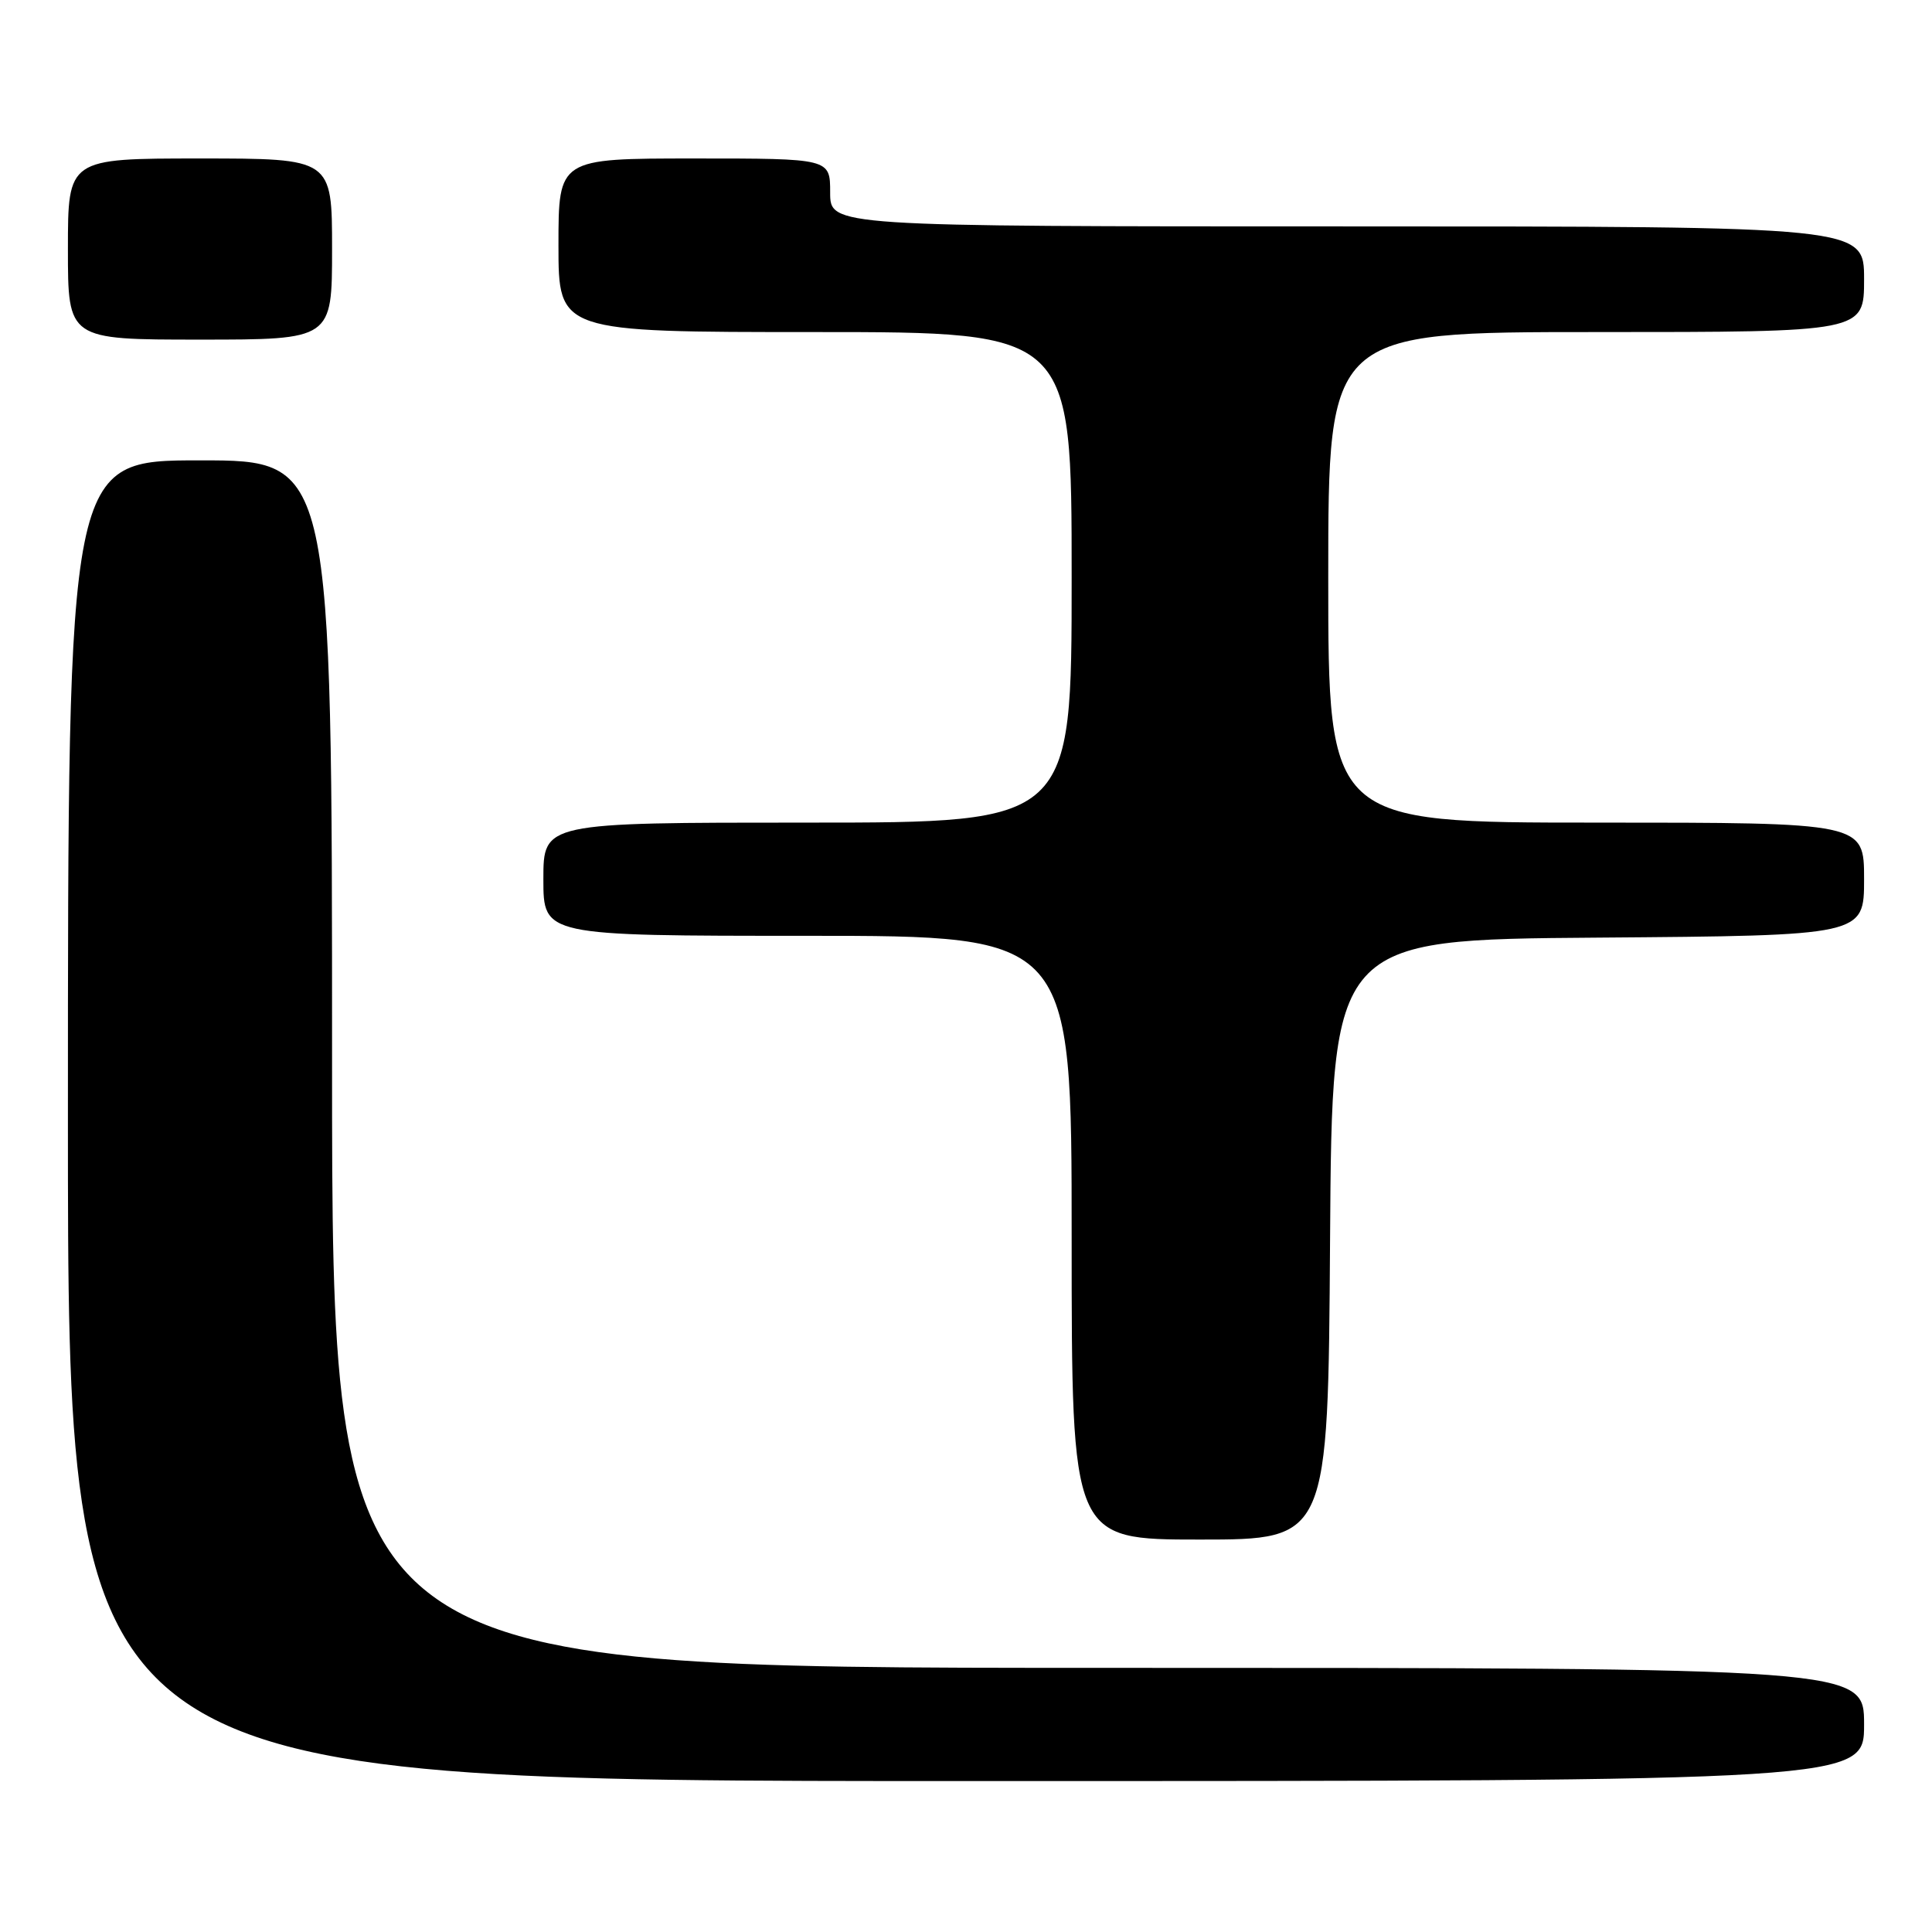 <?xml version="1.0" encoding="UTF-8" standalone="no"?>
<!DOCTYPE svg PUBLIC "-//W3C//DTD SVG 1.1//EN" "http://www.w3.org/Graphics/SVG/1.1/DTD/svg11.dtd" >
<svg xmlns="http://www.w3.org/2000/svg" xmlns:xlink="http://www.w3.org/1999/xlink" version="1.1" viewBox="0 0 256 256">
 <g >
 <path fill="currentColor"
d=" M 247.00 228.50 C 247.00 221.00 247.00 221.00 145.50 221.00 C 44.00 221.00 44.00 221.00 44.00 141.00 C 44.00 61.00 44.00 61.00 26.50 61.00 C 9.00 61.00 9.00 61.00 9.00 148.50 C 9.00 236.00 9.00 236.00 128.00 236.00 C 247.00 236.00 247.00 236.00 247.00 228.50 Z  M 176.24 164.25 C 176.50 124.50 176.50 124.50 211.75 124.24 C 247.00 123.97 247.00 123.97 247.00 116.49 C 247.00 109.00 247.00 109.00 211.50 109.00 C 176.00 109.00 176.00 109.00 176.00 76.50 C 176.00 44.00 176.00 44.00 211.50 44.00 C 247.00 44.00 247.00 44.00 247.00 37.00 C 247.00 30.00 247.00 30.00 178.50 30.00 C 110.00 30.00 110.00 30.00 110.00 25.50 C 110.00 21.00 110.00 21.00 92.00 21.00 C 74.00 21.00 74.00 21.00 74.00 32.50 C 74.00 44.00 74.00 44.00 108.00 44.00 C 142.00 44.00 142.00 44.00 142.00 76.50 C 142.00 109.00 142.00 109.00 107.00 109.00 C 72.00 109.00 72.00 109.00 72.00 116.50 C 72.00 124.00 72.00 124.00 107.00 124.00 C 142.00 124.00 142.00 124.00 142.00 164.00 C 142.00 204.00 142.00 204.00 158.99 204.00 C 175.98 204.00 175.98 204.00 176.24 164.25 Z  M 44.00 33.00 C 44.00 21.00 44.00 21.00 26.50 21.00 C 9.00 21.00 9.00 21.00 9.00 33.00 C 9.00 45.00 9.00 45.00 26.50 45.00 C 44.00 45.00 44.00 45.00 44.00 33.00 Z "/>
</g>
</svg>